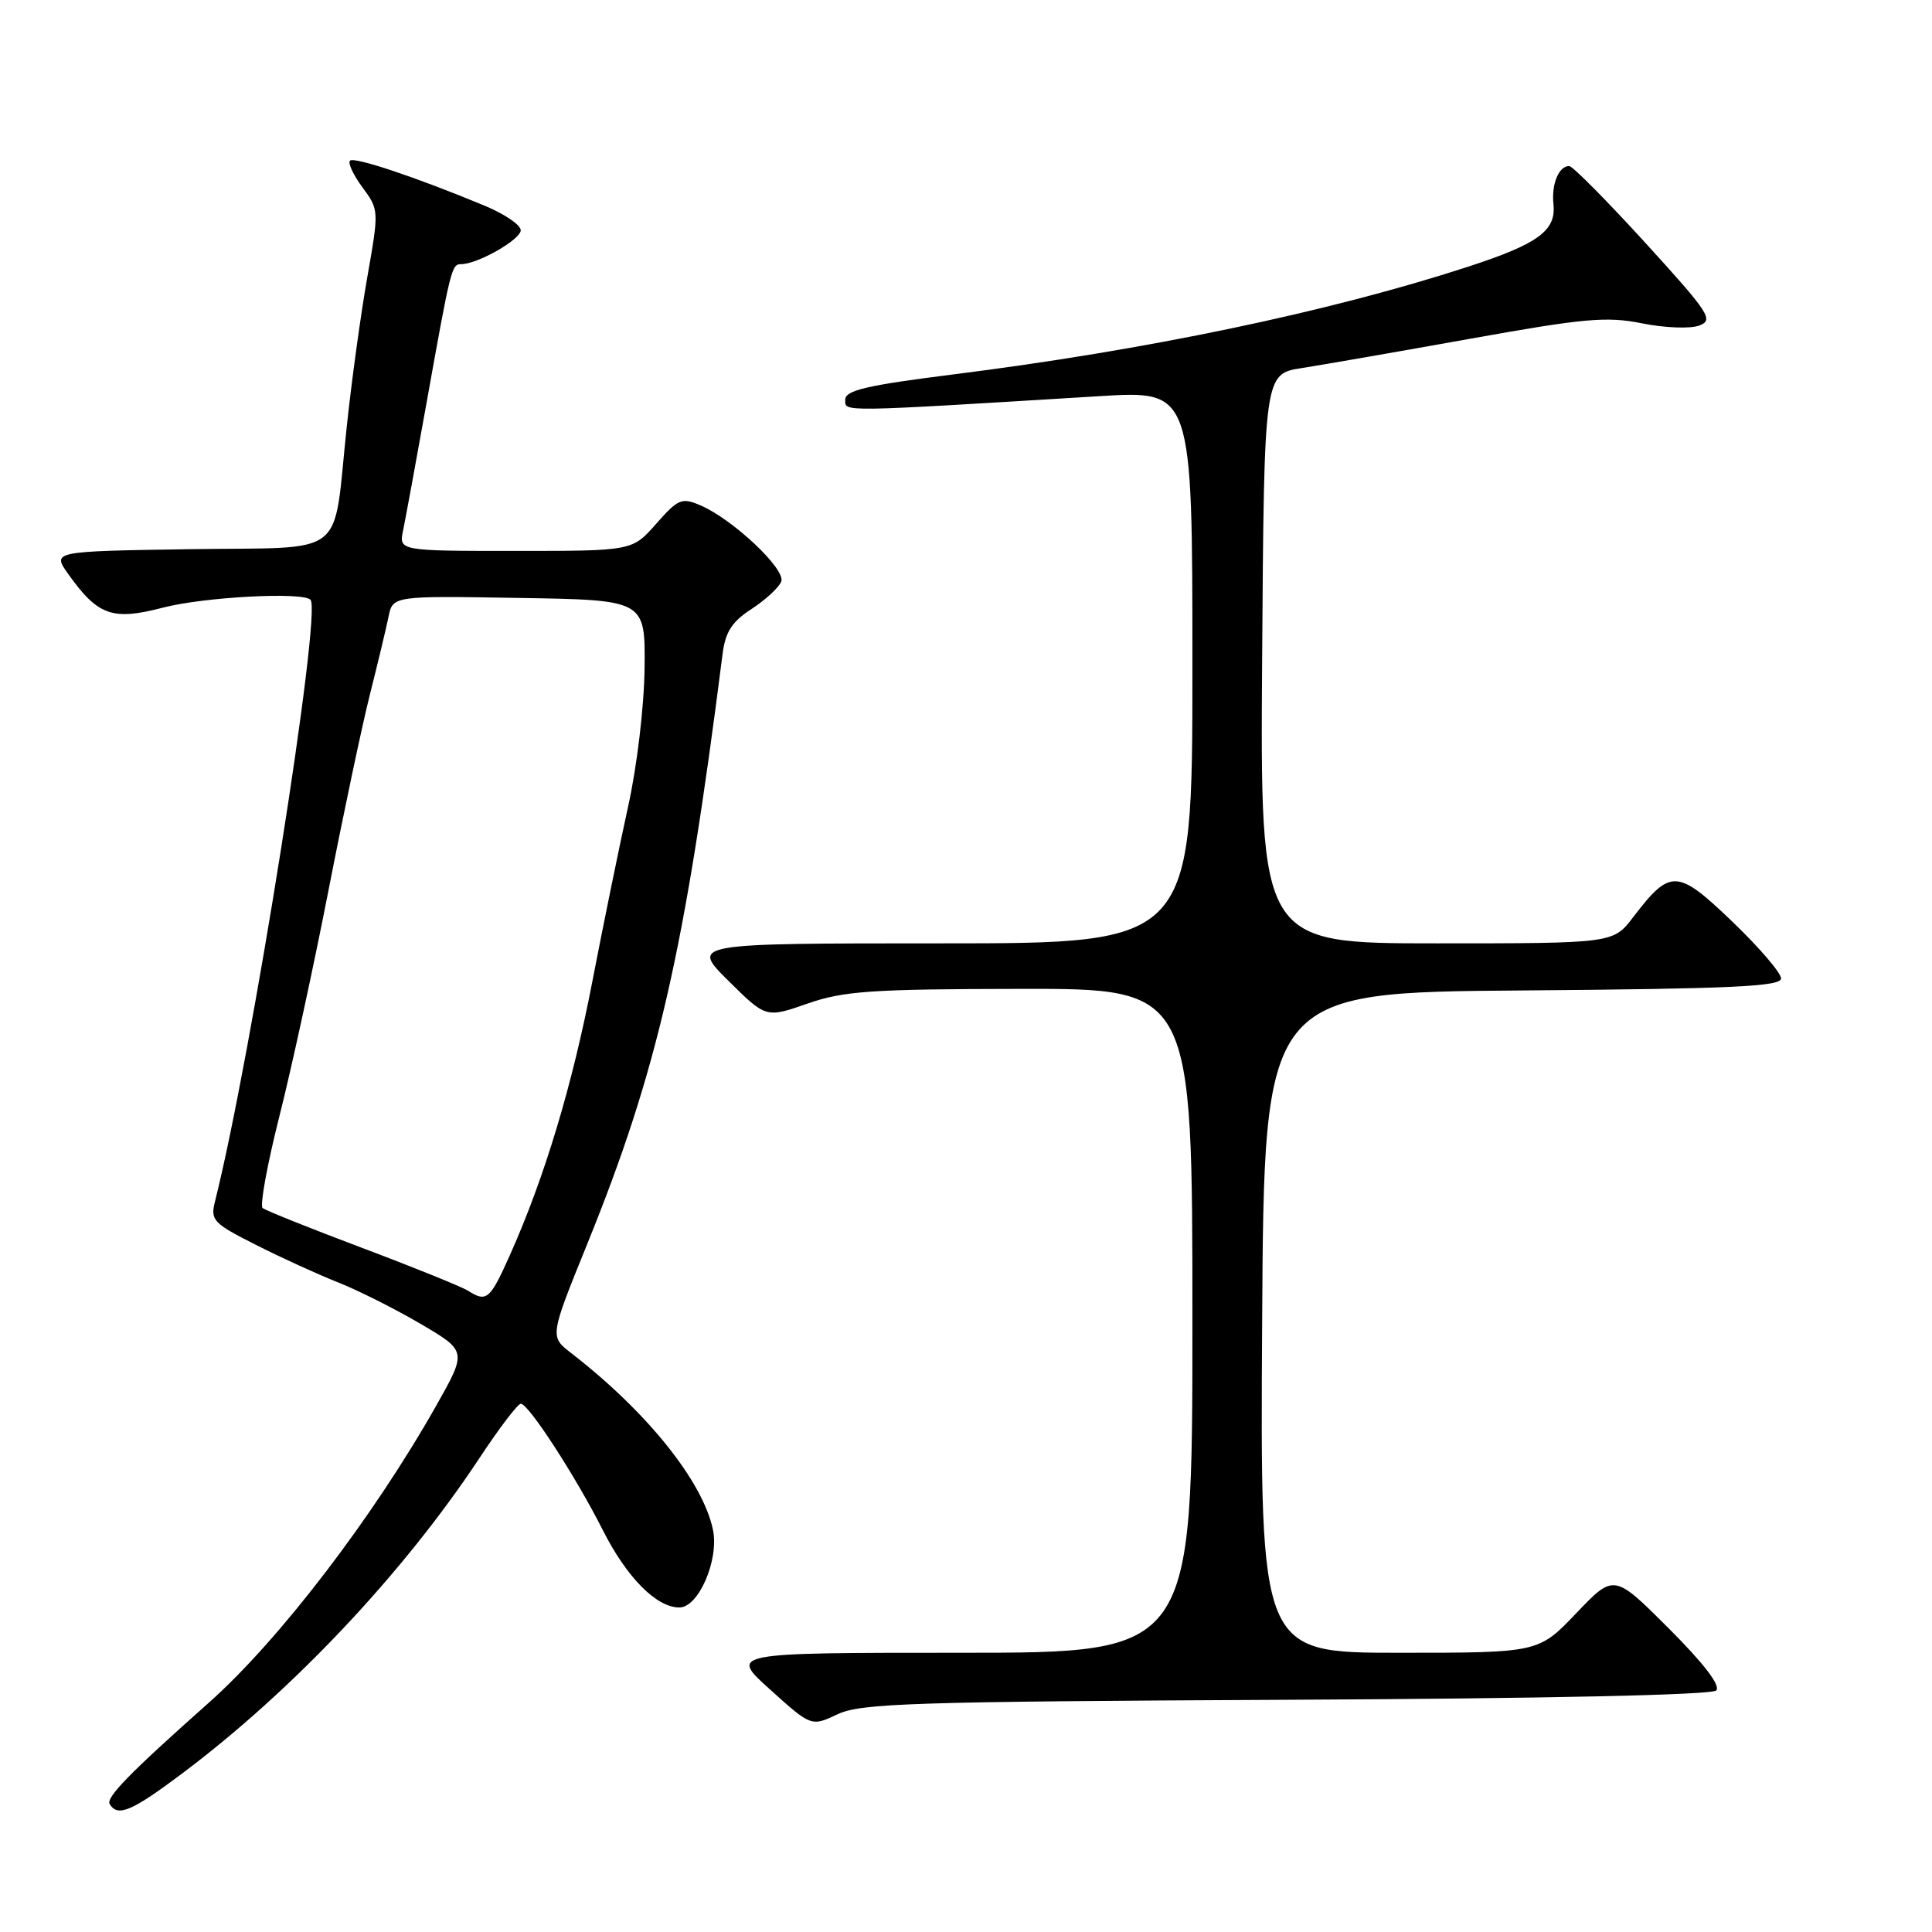 <?xml version="1.0" encoding="UTF-8" standalone="no"?>
<!DOCTYPE svg PUBLIC "-//W3C//DTD SVG 1.1//EN" "http://www.w3.org/Graphics/SVG/1.1/DTD/svg11.dtd" >
<svg xmlns="http://www.w3.org/2000/svg" xmlns:xlink="http://www.w3.org/1999/xlink" version="1.1" viewBox="0 0 256 256">
 <g >
 <path fill="currentColor"
d=" M 24.17 234.97 C 38.81 223.98 53.43 208.46 63.50 193.25 C 66.13 189.26 68.61 186.00 69.01 186.00 C 70.03 186.00 76.29 195.65 79.87 202.74 C 83.03 209.01 86.98 213.00 90.02 213.00 C 92.57 213.00 95.30 206.68 94.47 202.70 C 93.13 196.28 85.73 187.06 75.67 179.28 C 72.84 177.09 72.84 177.09 77.83 164.79 C 87.12 141.87 90.73 126.15 95.74 86.69 C 96.11 83.73 96.98 82.38 99.59 80.69 C 101.44 79.48 103.21 77.85 103.52 77.06 C 104.15 75.44 97.12 68.81 92.81 66.96 C 90.33 65.90 89.86 66.10 86.95 69.40 C 83.79 73.00 83.79 73.00 68.32 73.00 C 52.84 73.00 52.84 73.00 53.42 70.25 C 53.73 68.74 55.12 61.20 56.50 53.50 C 59.74 35.40 59.84 35.00 61.12 35.00 C 63.28 35.00 69.00 31.74 69.00 30.51 C 69.00 29.81 66.86 28.36 64.25 27.27 C 55.13 23.48 46.93 20.74 46.38 21.29 C 46.07 21.59 46.82 23.19 48.03 24.83 C 50.22 27.79 50.22 27.91 48.68 36.66 C 47.82 41.52 46.59 50.45 45.95 56.50 C 44.05 74.28 46.38 72.45 25.12 72.77 C 6.90 73.05 6.90 73.05 9.04 76.06 C 12.97 81.58 14.89 82.26 21.57 80.52 C 27.02 79.10 40.07 78.40 41.14 79.47 C 42.68 81.01 33.34 139.87 28.49 159.19 C 27.86 161.69 28.24 162.09 33.91 164.95 C 37.26 166.65 42.14 168.87 44.76 169.91 C 47.38 170.94 52.30 173.41 55.70 175.40 C 61.88 179.03 61.88 179.03 57.80 186.26 C 49.43 201.07 36.98 217.34 27.71 225.58 C 17.13 234.98 14.00 238.19 14.54 239.06 C 15.61 240.80 17.46 240.01 24.17 234.97 Z  M 170.47 225.23 C 204.90 225.07 226.81 224.59 227.40 224.00 C 228.03 223.37 225.80 220.46 221.12 215.77 C 213.86 208.52 213.86 208.52 208.86 213.76 C 203.86 219.00 203.86 219.00 185.42 219.00 C 166.98 219.00 166.98 219.00 167.24 175.25 C 167.50 131.50 167.50 131.50 201.75 131.24 C 229.43 131.02 236.00 130.72 236.00 129.65 C 236.00 128.91 233.09 125.52 229.53 122.11 C 222.25 115.12 221.33 115.08 216.42 121.51 C 213.76 125.00 213.76 125.00 190.37 125.00 C 166.98 125.00 166.98 125.00 167.24 87.27 C 167.50 49.55 167.50 49.55 172.50 48.77 C 175.25 48.34 185.30 46.59 194.84 44.88 C 209.94 42.17 212.89 41.90 217.60 42.85 C 220.57 43.45 223.97 43.58 225.15 43.14 C 227.11 42.41 226.54 41.53 218.01 32.17 C 212.91 26.58 208.37 22.00 207.93 22.00 C 206.55 22.00 205.56 24.38 205.84 27.05 C 206.21 30.57 203.85 32.30 194.50 35.35 C 176.11 41.34 151.90 46.40 126.25 49.62 C 114.84 51.06 112.00 51.72 112.00 52.96 C 112.00 54.61 110.78 54.63 145.75 52.49 C 158.00 51.74 158.00 51.74 158.00 88.37 C 158.00 125.00 158.00 125.00 124.76 125.00 C 91.52 125.00 91.52 125.00 96.51 129.95 C 101.50 134.90 101.50 134.90 107.00 132.98 C 111.79 131.31 115.45 131.06 135.25 131.03 C 158.00 131.00 158.00 131.00 158.00 175.00 C 158.00 219.00 158.00 219.00 127.31 219.00 C 96.62 219.00 96.62 219.00 102.06 223.89 C 107.50 228.79 107.50 228.79 111.00 227.14 C 114.09 225.69 120.98 225.47 170.47 225.23 Z  M 62.00 171.02 C 61.17 170.50 54.88 167.95 48.00 165.36 C 41.12 162.77 35.18 160.39 34.80 160.07 C 34.41 159.76 35.41 154.30 37.01 147.95 C 38.62 141.61 41.55 128.11 43.53 117.96 C 45.51 107.81 47.98 96.12 49.02 92.00 C 50.06 87.88 51.17 83.25 51.48 81.73 C 52.05 78.95 52.05 78.95 68.78 79.23 C 85.50 79.50 85.50 79.50 85.41 88.50 C 85.35 93.63 84.41 101.58 83.20 107.00 C 82.05 112.22 79.93 122.57 78.50 129.99 C 75.85 143.77 72.17 155.99 67.59 166.25 C 64.92 172.23 64.49 172.60 62.00 171.02 Z "/>
</g>
</svg>